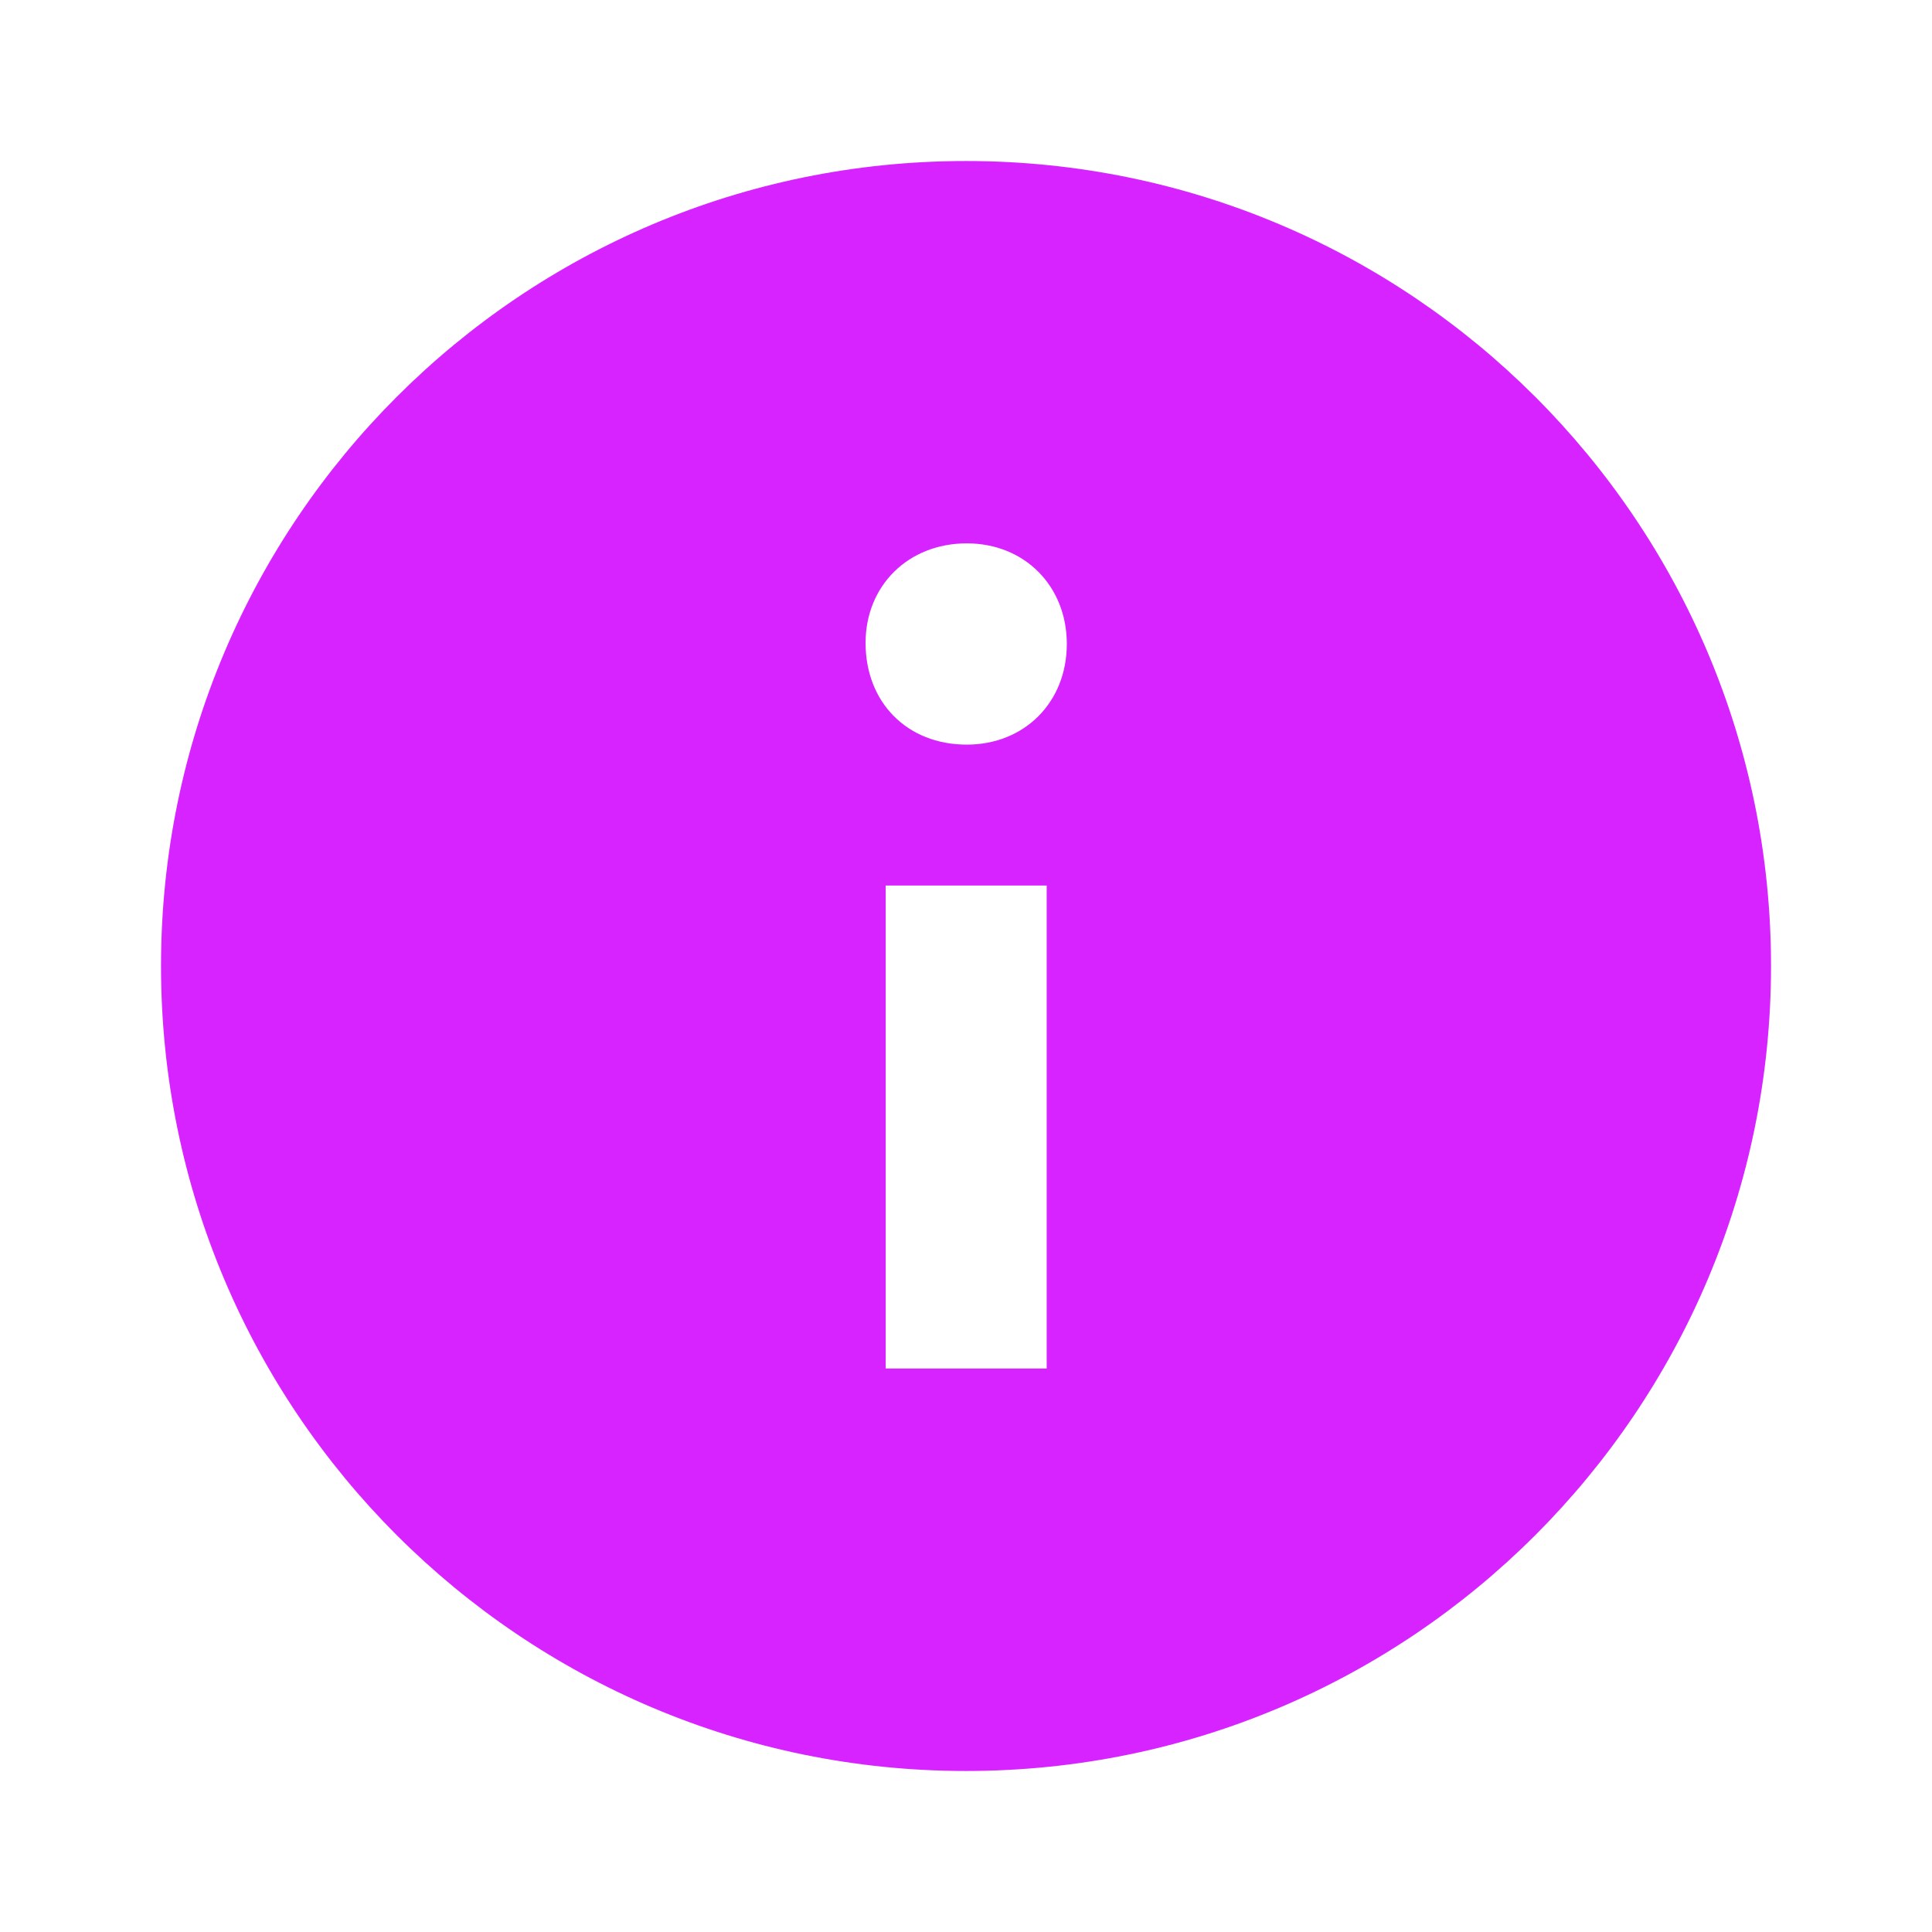 <svg width="50" height="50" viewBox="0 0 50 50" fill="none" xmlns="http://www.w3.org/2000/svg">
<path fill-rule="evenodd" clip-rule="evenodd" d="M25 4.167C36.506 4.167 45.834 13.494 45.834 25C45.834 36.506 36.506 45.833 25 45.833C13.494 45.833 4.167 36.506 4.167 25C4.167 13.494 13.494 4.167 25 4.167ZM27.088 22.917H22.922V35.417H27.088V22.917ZM25.021 14.062C23.503 14.062 22.401 15.158 22.401 16.638C22.401 18.177 23.474 19.271 25.021 19.271C26.509 19.271 27.609 18.177 27.609 16.667C27.609 15.158 26.509 14.062 25.021 14.062Z" fill="#D723FF"/>
</svg>
